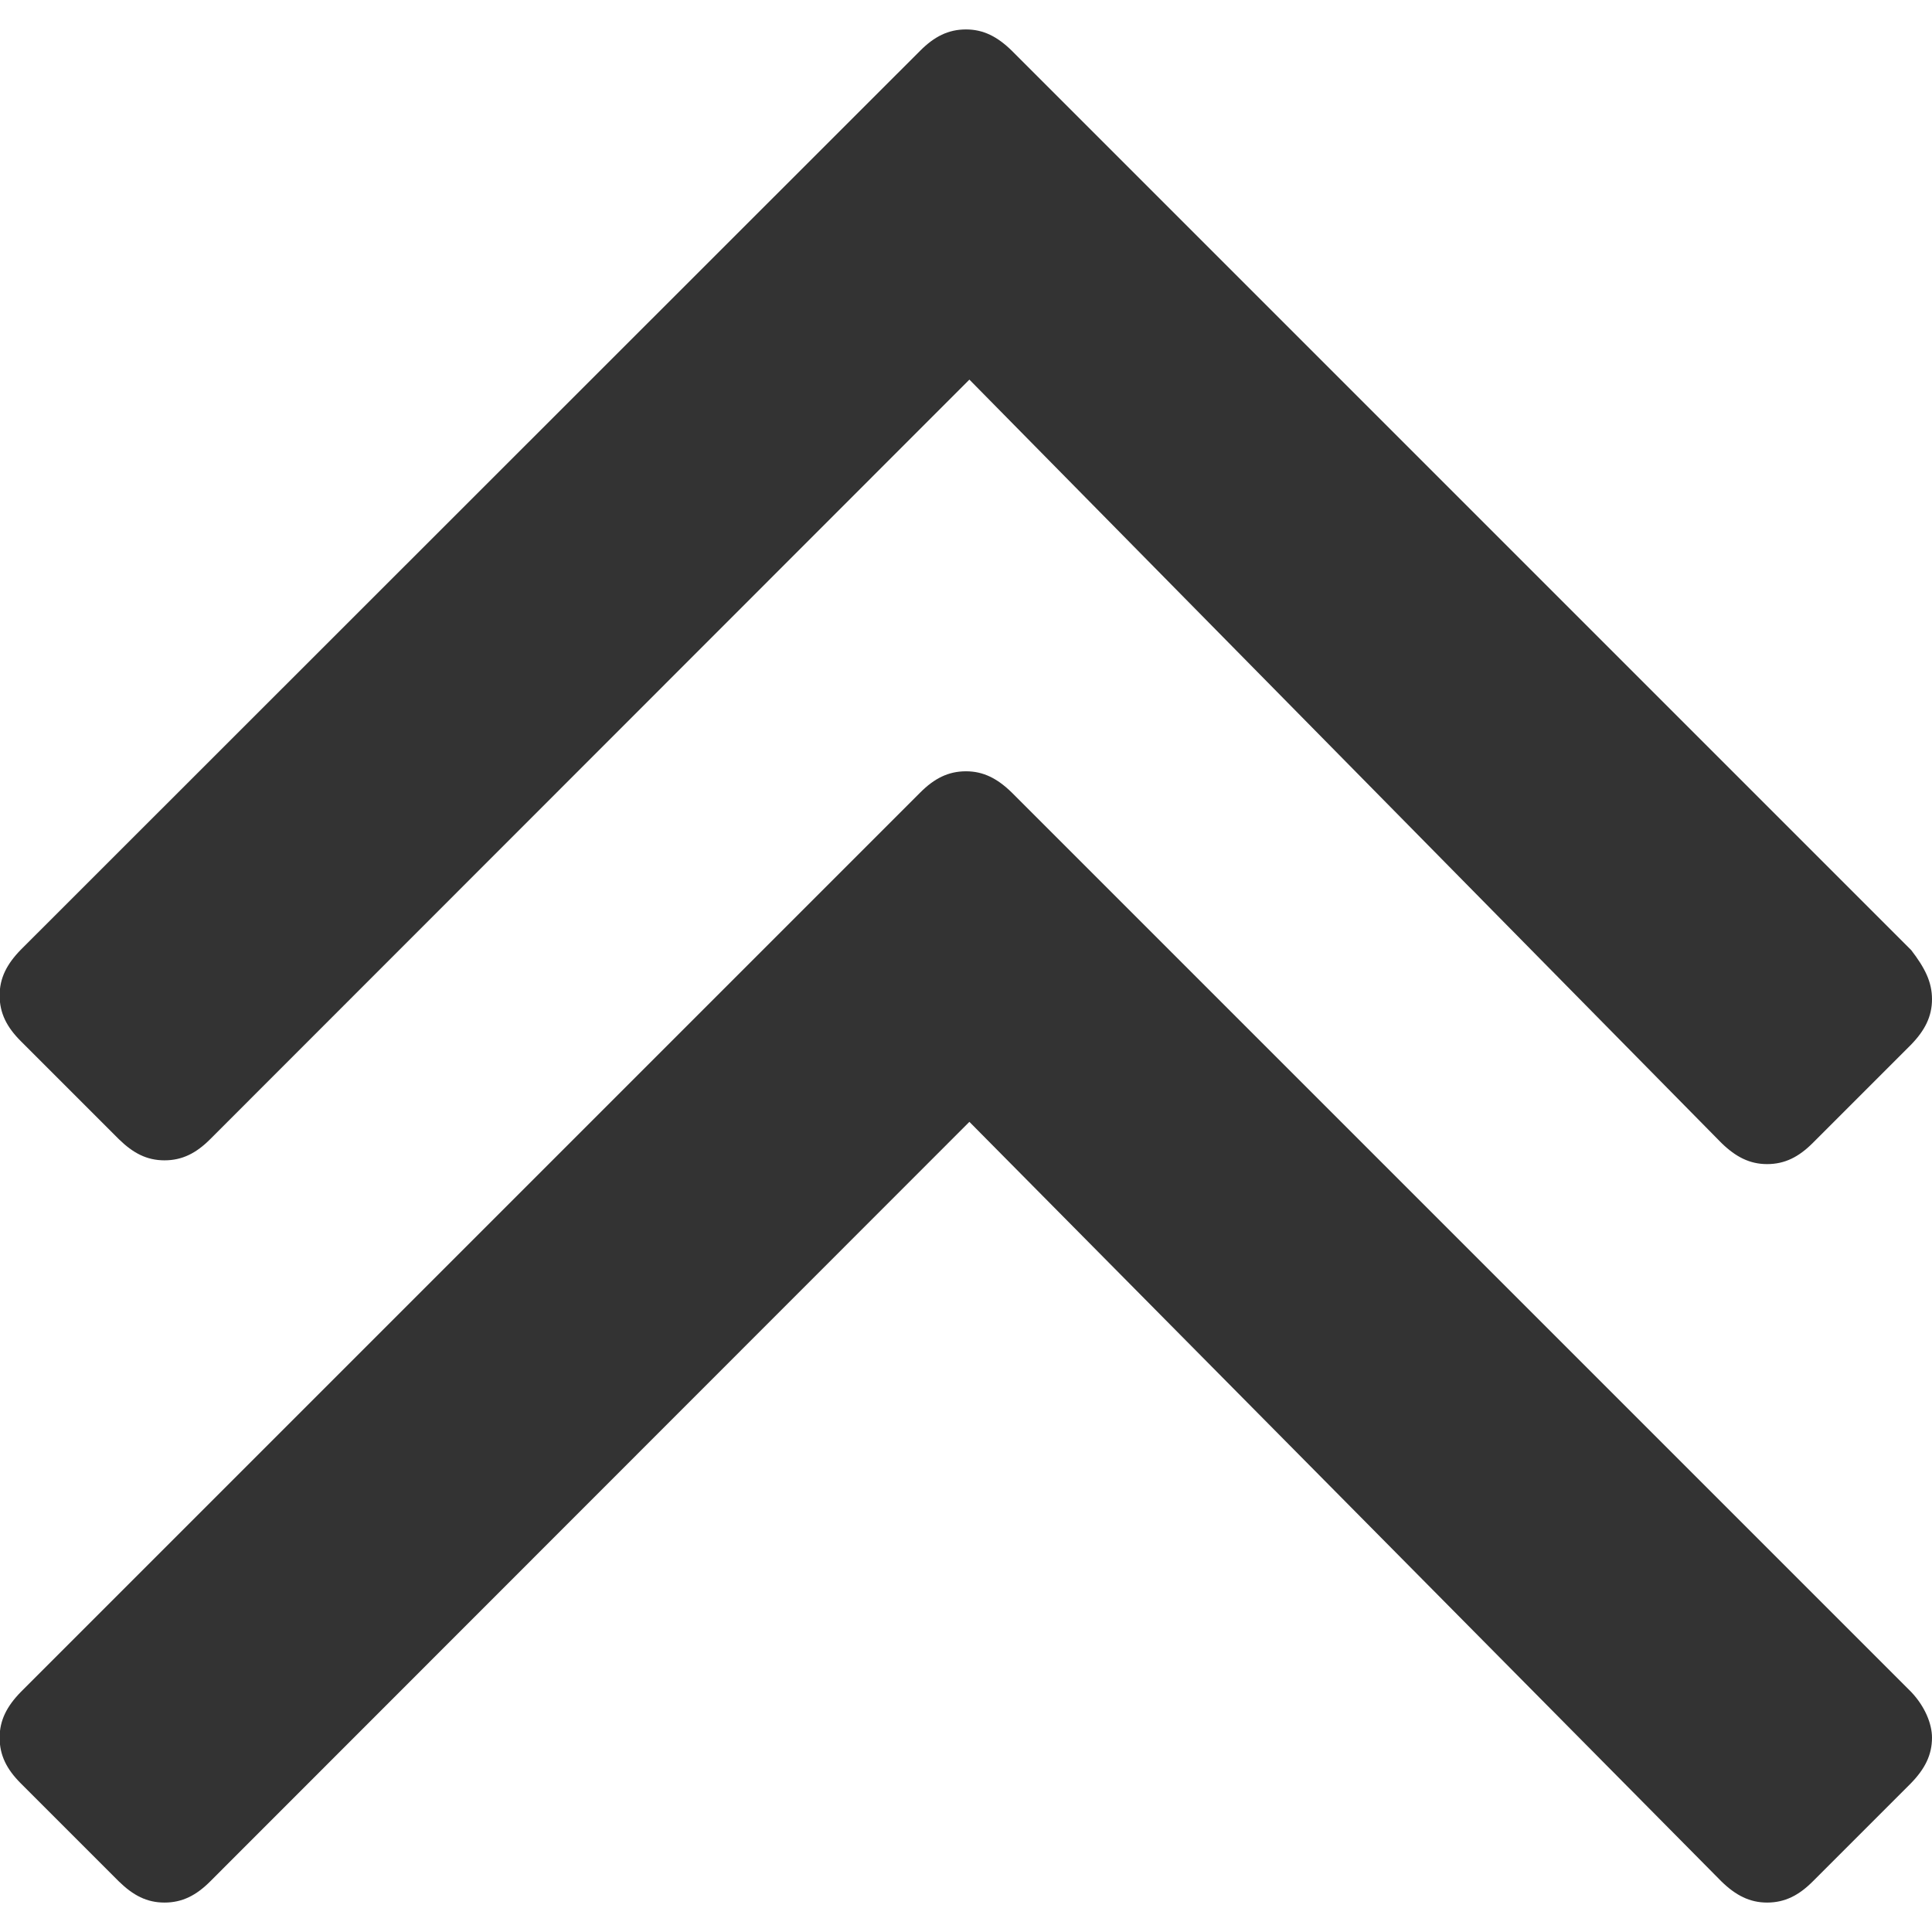 <?xml version="1.0" encoding="utf-8"?>
<!-- Generator: Adobe Illustrator 24.1.1, SVG Export Plug-In . SVG Version: 6.00 Build 0)  -->
<svg version="1.1" id="Layer_1" xmlns="http://www.w3.org/2000/svg" xmlns:xlink="http://www.w3.org/1999/xlink" x="0px" y="0px"
	 viewBox="0 0 512 512" style="enable-background:new 0 0 512 512;" xml:space="preserve">
<style type="text/css">
	.st0{fill:#333333;}
</style>
<g id="XMLID_1_">
	<path id="XMLID_9_" class="st0" d="M512,460.5c0,4.6-1.9,8.3-5.6,12.1l-26,26c-3.7,3.7-7.4,5.6-12.1,5.6c-4.6,0-8.3-1.9-12.1-5.6
		L256.9,297.3L55.7,498.6c-3.7,3.7-7.4,5.6-12.1,5.6s-8.3-1.9-12.1-5.6l-26-26c-3.7-3.7-5.6-7.4-5.6-12.1c0-4.6,1.9-8.3,5.6-12.1
		l238.4-238.4c3.7-3.7,7.4-5.6,12.1-5.6c4.6,0,8.3,1.9,12.1,5.6l238.4,238.4C510.1,452.2,512,456.8,512,460.5z M512,264.8
		c0,4.6-1.9,8.3-5.6,12.1l-26,26c-3.7,3.7-7.4,5.6-12.1,5.6c-4.6,0-8.3-1.9-12.1-5.6L256.9,100.6L55.7,301.9
		c-3.7,3.7-7.4,5.6-12.1,5.6s-8.3-1.9-12.1-5.6l-26-26c-3.7-3.7-5.6-7.4-5.6-12.1c0-4.6,1.9-8.3,5.6-12.1L243.9,13.4
		c3.7-3.7,7.4-5.6,12.1-5.6c4.6,0,8.3,1.9,12.1,5.6l238.4,238.4C510.1,256.5,512,260.2,512,264.8z"/>
</g>
</svg>
